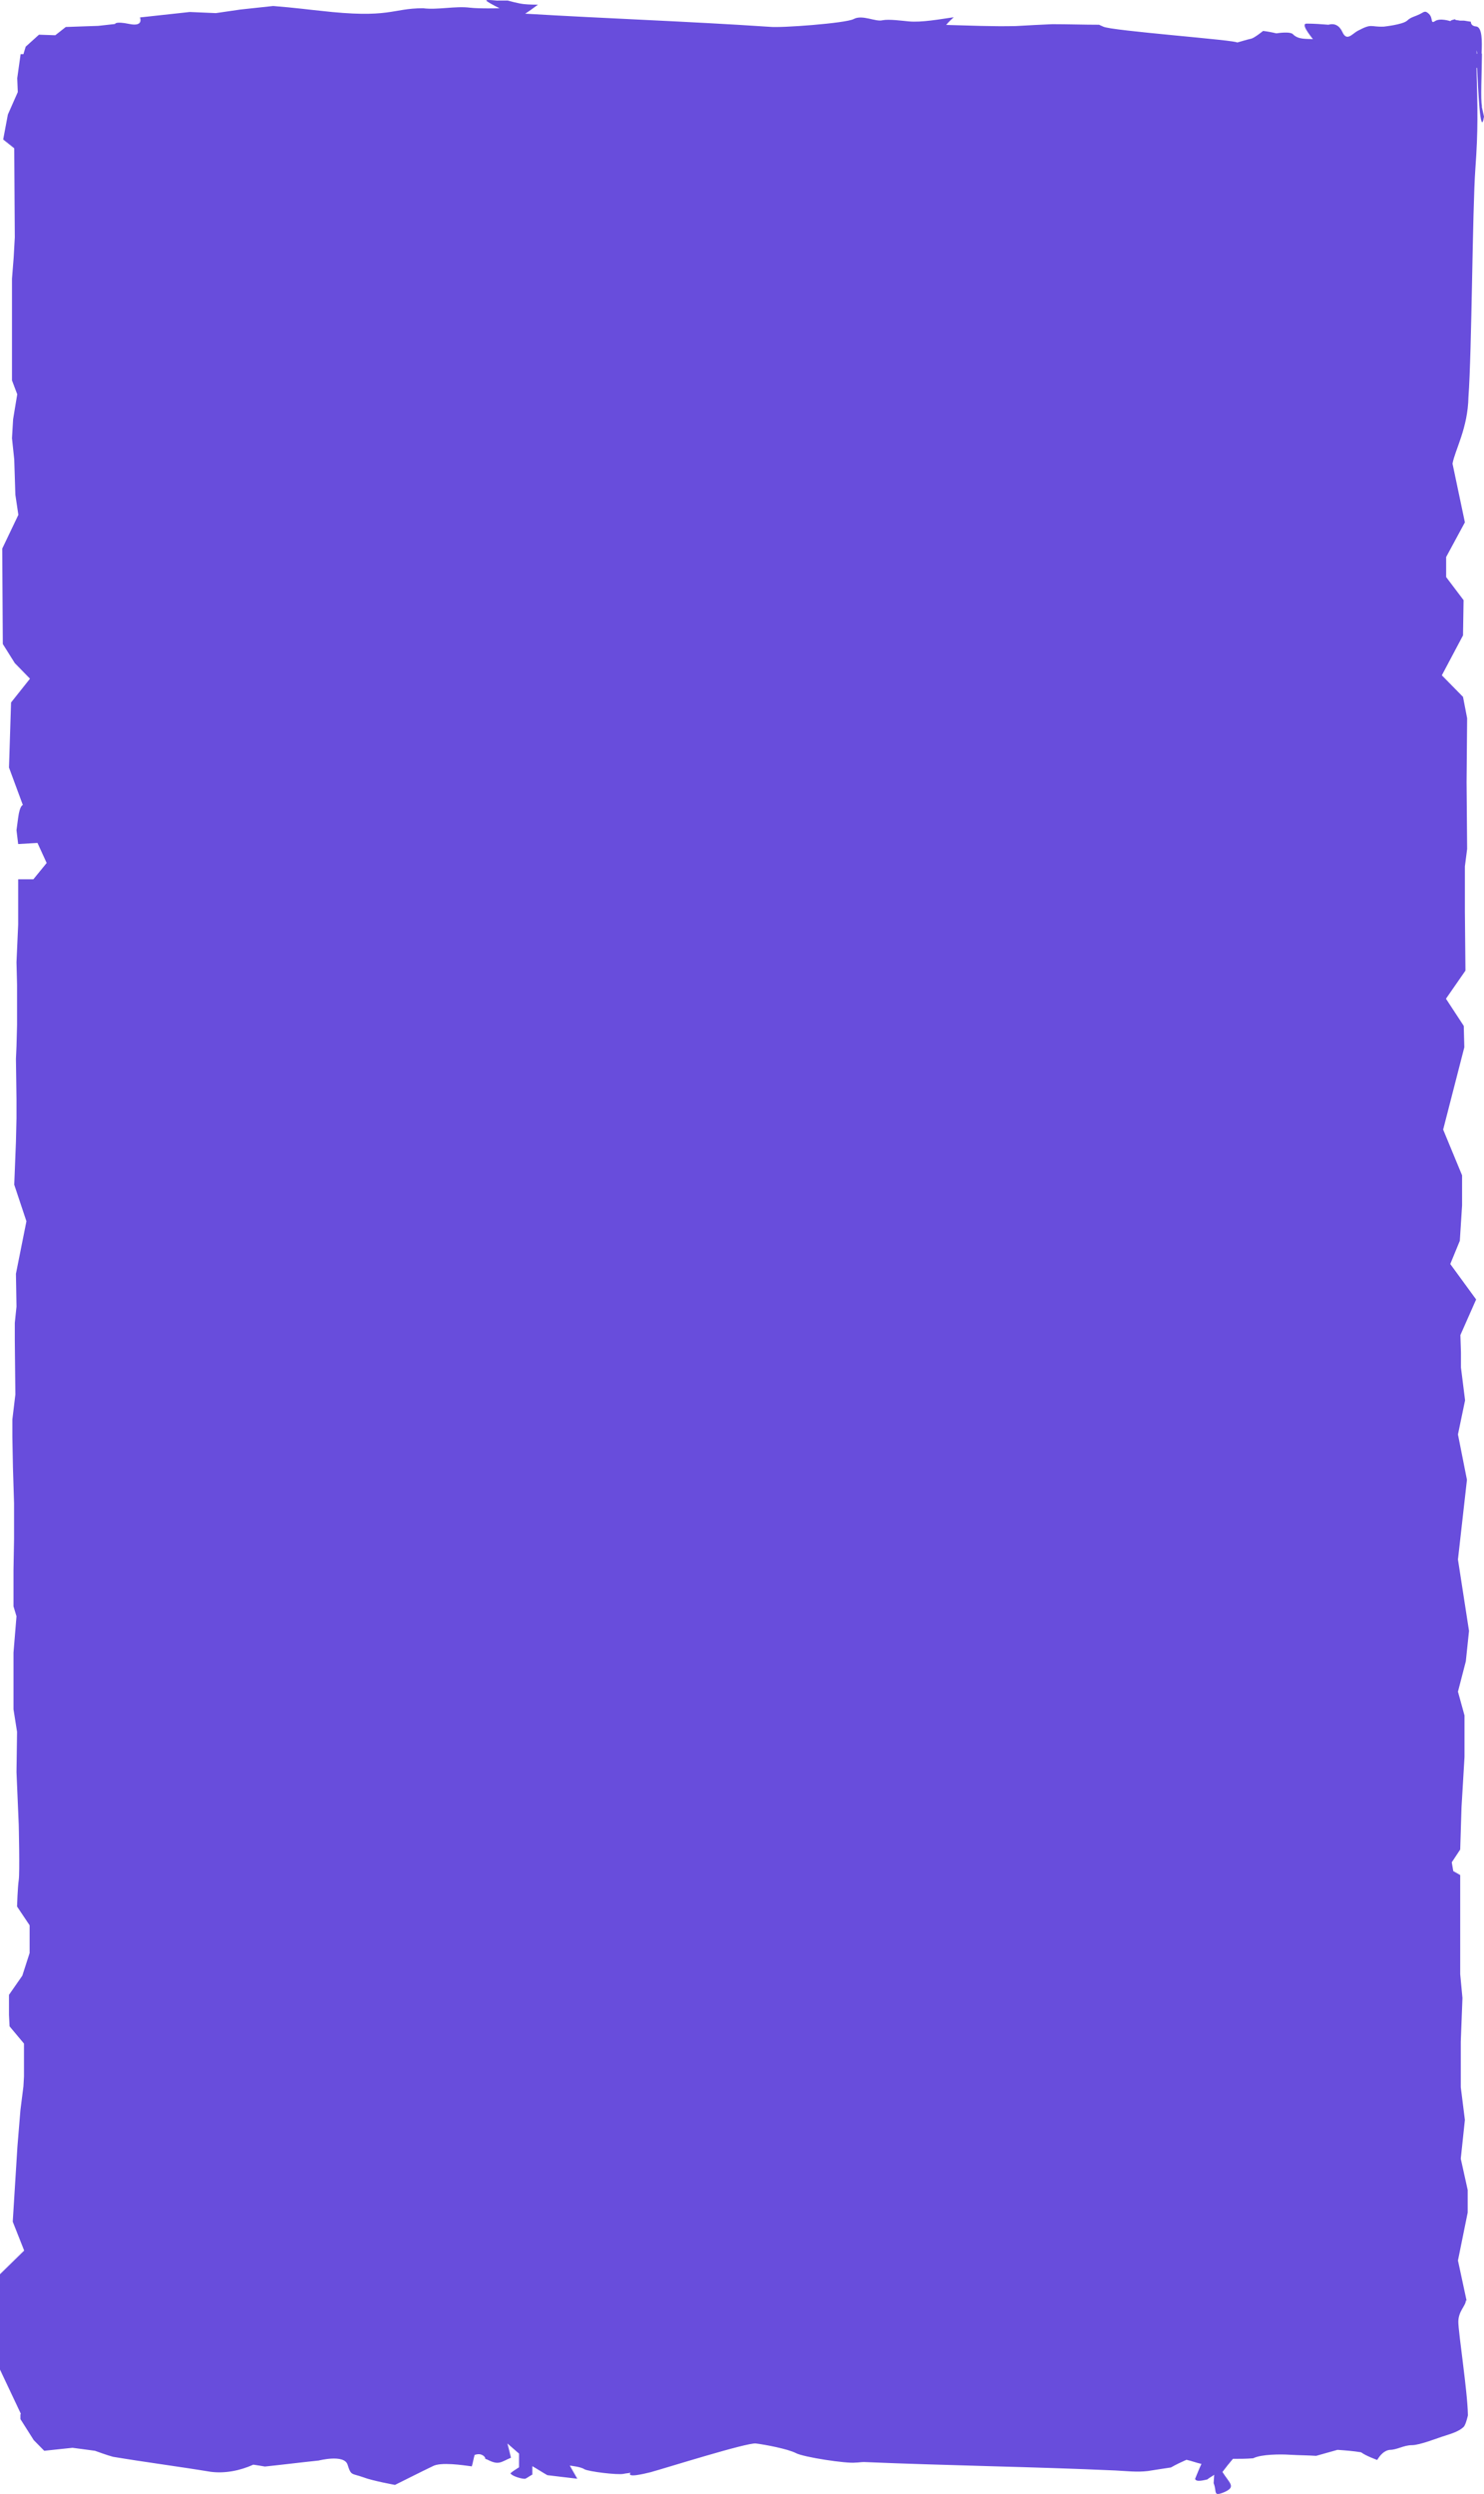 <?xml version="1.0" encoding="utf-8"?>
<!-- Generator: $$$/GeneralStr/196=Adobe Illustrator 27.6.0, SVG Export Plug-In . SVG Version: 6.00 Build 0)  -->
<svg version="1.1" id="Ebene_1" xmlns="http://www.w3.org/2000/svg" xmlns:xlink="http://www.w3.org/1999/xlink" x="0px" y="0px"
	 viewBox="0 0 792 1330.2" style="enable-background:new 0 0 792 1330.2;" xml:space="preserve">
<style type="text/css">
	.st0{fill:#684DDC;}
</style>
<path class="st0" d="M790.9,56.6c-0.8-3.7-0.1-16.3,0-28h-0.2c0.3-6.6,0.4-14.1-2.9-14.5c0,0-2.8,0-2.8-2.5l-3.7-0.6h-2.2
	c0,0-1.5-0.3-1.9-0.3s-0.4-0.2-0.7-0.4c0,0-0.1,0-0.2,0c-2.5,0.6-2.2,1-2.2,1s-5.6-1.9-8.3,0c-2.5,1.6-0.9-1.6-3.1-3.8s-2.8-1-4.9,0
	c-2.5,1.3-4.9,1.6-6.8,3.5c-2.5,2.2-12.7,3.2-12.4,3.2c-7.4,0.3-6.2-1.9-13.9,2.2c-3.1,1.6-5.9,6-8.3,0.6c-1.5-3.2-4-4.8-7.4-3.8
	c-3.7-0.3-7.7-0.6-11.4-0.6c-4-0.3,2.2,7,3.1,8.3c-3.4-0.3-7.7,0.3-10.5-2.5c-1.5-1.9-9-0.6-9-0.6c-2.5-0.6-4.6-1-7.1-1.3
	c0,0-4.3,3.5-6.2,4.1c-2.4,0.5-6.5,1.8-7.7,2.1c1.2-1.2-67.6-6.3-71.4-8.5c-0.6-0.3-1.5-0.6-2.2-1c-8.3,0-16.7-0.3-25-0.3
	c-6.5,0.3-13,0.6-19.5,1c-12.4,0.3-24.7-0.3-37.1-0.6c1.2-1.6,2.8-2.9,4-4.1c-7.1,1-17.3,2.9-24.1,2.2c-3.4-0.3-10.5-1.3-13.9-0.6
	c-3.7,1-10.8-3.2-15.5-0.6c-4.3,2.2-38.9,4.8-44.8,4.1c-43.3-2.9-86.9-4.4-130.4-7c2.5-1.6,4.6-3.2,6.8-4.8c0,0-4.9,0-7.4-0.3
	c-3.1-0.3-8.7-1.9-8.7-1.9h-5.3c0.9,0.3-7.7-1-5.9,0.3c2.2,1.6,6.8,3.8,6.8,3.8s-10.8,0.3-15.8-0.3c-7.7-1-17.3,1.3-25,0.3
	c-17,0-17.3,5.7-55.3,1.3c-3.4-0.3-13.3-1.6-24.7-2.5l-17.6,1.9l-13,1.9l-13.9-0.6L74.7,9.3c0,0,2.2,5.1-5.6,3.5
	c-7.7-1.6-7.7,0-7.7,0l-9,1l-9,0.3l-8.3,0.3l-5.6,4.4l-8.7-0.3l-7.1,6.4l-1.2,4H11L9.2,41.7l0.3,7.4l-5.3,12L1.7,74.4l5.9,4.7
	l0.3,47.5l-0.6,10.7l-0.9,11.4v54.2l2.8,7.4L7,223.6l-0.6,10.1l1.2,11.4l0.6,18.8l1.6,10.7l-8.6,18l0.3,50.9l6.4,10.2L16,362
	L5.9,374.7l-1.1,34.7l7.4,20c0,0-1.6,0-2.5,6.7l-0.9,6.7l0.9,7.4l10.3-0.6l4.9,10.7l-7.1,8.7H9.7v24.1l-0.9,20.1l0.3,12v21.5
	l-0.3,11.4l-0.3,6.7l0.3,21.5v10.1l-0.3,12.7l-0.9,22.8l6.5,19.5l-5.6,28l0.3,17.5l-0.9,8.7v9.3l0.3,28.9l-1.6,13.3v9.3l0.3,16.1
	l0.6,19.4v18.8l-0.3,16.7v19.4l1.6,5.3l-1.6,19.4v30.2l1.9,12l-0.3,21.5l1.2,28.1c0,0,0.6,25.5,0,29.5s-0.9,14.1-0.9,14.1l6.7,10
	v14.8l-3.9,12.1L4.8,1064v10.7l0.3,6.1l7.7,9.2v17.5l-0.3,5.3l-1.6,12.7l-1.6,19.4L6.8,1185l6.1,15.4L0,1213v50.9l11.1,23.5v0.3
	c0.1,0-0.2,0-0.2,0v2.6l7.1,11.2l5.6,5.7l15.1-1.6l12,1.6c0,0,6.8,2.5,9.6,3.2c17.3,2.9,34.5,5.1,52.1,8c7.7,1,15.7-0.6,22.8-3.8
	c1.9,0.3,4,0.6,6.2,1c9.6-1,19.1-2.2,28.7-3.2c0,0,13.6-3.5,15.4,2.2c1.9,6.1,2.2,4.5,8.3,6.7c4.9,1.9,17,4.1,17,4.1
	c6.5-3.2,13.3-6.7,20-9.9c4.3-2.5,16.3-0.6,21,0c0.6-1.9,0.9-4.1,1.5-6.1c1.9-0.6,3.4-0.6,4.9,0.6c1.9,1.9-0.6,1,1.9,1.9
	c6.2,3.2,7.1,1.3,12.6-1c-0.6-2.5-1.2-5.1-1.9-7.6c2.2,1.9,4,3.5,6.2,5.4v7.3c-1.5,1-3.1,1.9-4.6,3.2c0.9,1.6,6.5,3.2,8,2.9
	c1.2-0.6,2.5-1.6,3.7-2.2v-4.5c2.8,1.6,5.2,3.2,8,4.8c5.2,0.6,10.5,1.3,16,1.9c-1.2-2.2-2.8-4.8-4-7c0,0,5.9,0.6,7.7,1.9
	c2.2,1.3,17.9,3.2,21,2.5c1.2-0.3,2.5-0.3,3.7-0.6c-2.2,2.9,7.1,0.6,10.8-0.3c8-2.2,51.5-15.9,56.1-15.3c4.9,0.6,17,2.9,21.3,5.1
	c4,2.2,27.1,5.7,31.8,5.1c1.5,0,3.1-0.3,4.6-0.3c44.7,1.9,89.7,2.5,134.2,4.5c5.9,0.3,11.4,1,17.3,0.3c4-0.6,8-1.3,12.3-1.9
	c2.8-1.6,5.6-2.9,8.3-4.1c2.8,0.6,5.2,1.6,8,2.2c-1.2,2.5-2.2,5.1-3.4,8c0.6,1.9,4.9,0.6,6.5,0.3c1.2-1,2.5-1.6,3.7-2.5l-0.3,4.5
	c1.9,4.5-0.6,7.3,5.6,4.8c6.5-2.9,3.1-4.5-0.9-10.8c1.9-2.5,3.7-4.8,5.6-7c3.7,0,7.1,0,10.8-0.3c4.3-2.2,14.8-2.2,19.4-1.9
	c4.9,0.3,9.6,0.3,14.2,0.6c3.7-1,7.7-2.2,11.4-3.2c4.3,0.3,8.3,0.6,12.6,1.3c2.5,1.9,8.6,4.1,8.6,4.1c1.5-2.5,3.7-5.1,6.8-5.4
	c3.7,0,7.4-2.5,11.7-2.5s13.6-3.8,17.9-5.1c3.1-1,7.1-2.2,9.6-4.5c0.9-0.8,1.7-3.3,2.4-6.2l0,0c0,0,0-0.1,0-0.2s0-0.4,0-0.4
	c-0.2-12.2-5.1-43.7-5.1-49.4s4-8.6,4-11.3h0.4l-4.6-21.4l5.2-25.6v-12l-3.7-16.7l2.2-20.7l-2.2-17.5v-24.1l0.9-23.4l-1.2-12.7
	v-52.9l-3.7-2.1l-0.8-4.7l4.5-6.8l0.7-22.6l1.6-26.8V915l-3.5-12.7l4.2-16.2l1.7-16.2l-5.9-38.1l4.8-42.5l-4.8-24.2l3.8-18.2
	l-2.2-17.5v-8l-0.3-9.3l8.4-19L774,674.2l5.1-12.4l1.2-18.8v-16.1l-10.1-24.4l11.3-43.9l-0.3-11.4l-9.5-14.5l10.4-15l-0.3-31.5
	v-24.1l1.2-9.3l-0.3-35.5l0.3-34.2l-2.2-11.4l-11.3-11.5l11.3-21.3l0.3-18.8l-9.3-12.3v-10.7l10-18.5l-6.6-31.3
	c1.3-7.3,8.2-18.9,8.5-35.6c1.8-24.1,2.1-99.8,3.7-121.9c1.5-20.7,1.2-31.5,0.6-53.6h0.3c0.5,9.9,1.7,38.2,3.7,26l-1.2-5.3
	L790.9,56.6z M788.1,28.6c0,0,0-0.1,0-0.2c0-2.3,0-1.7,0.3,0.2H788.1z"/>
</svg>
